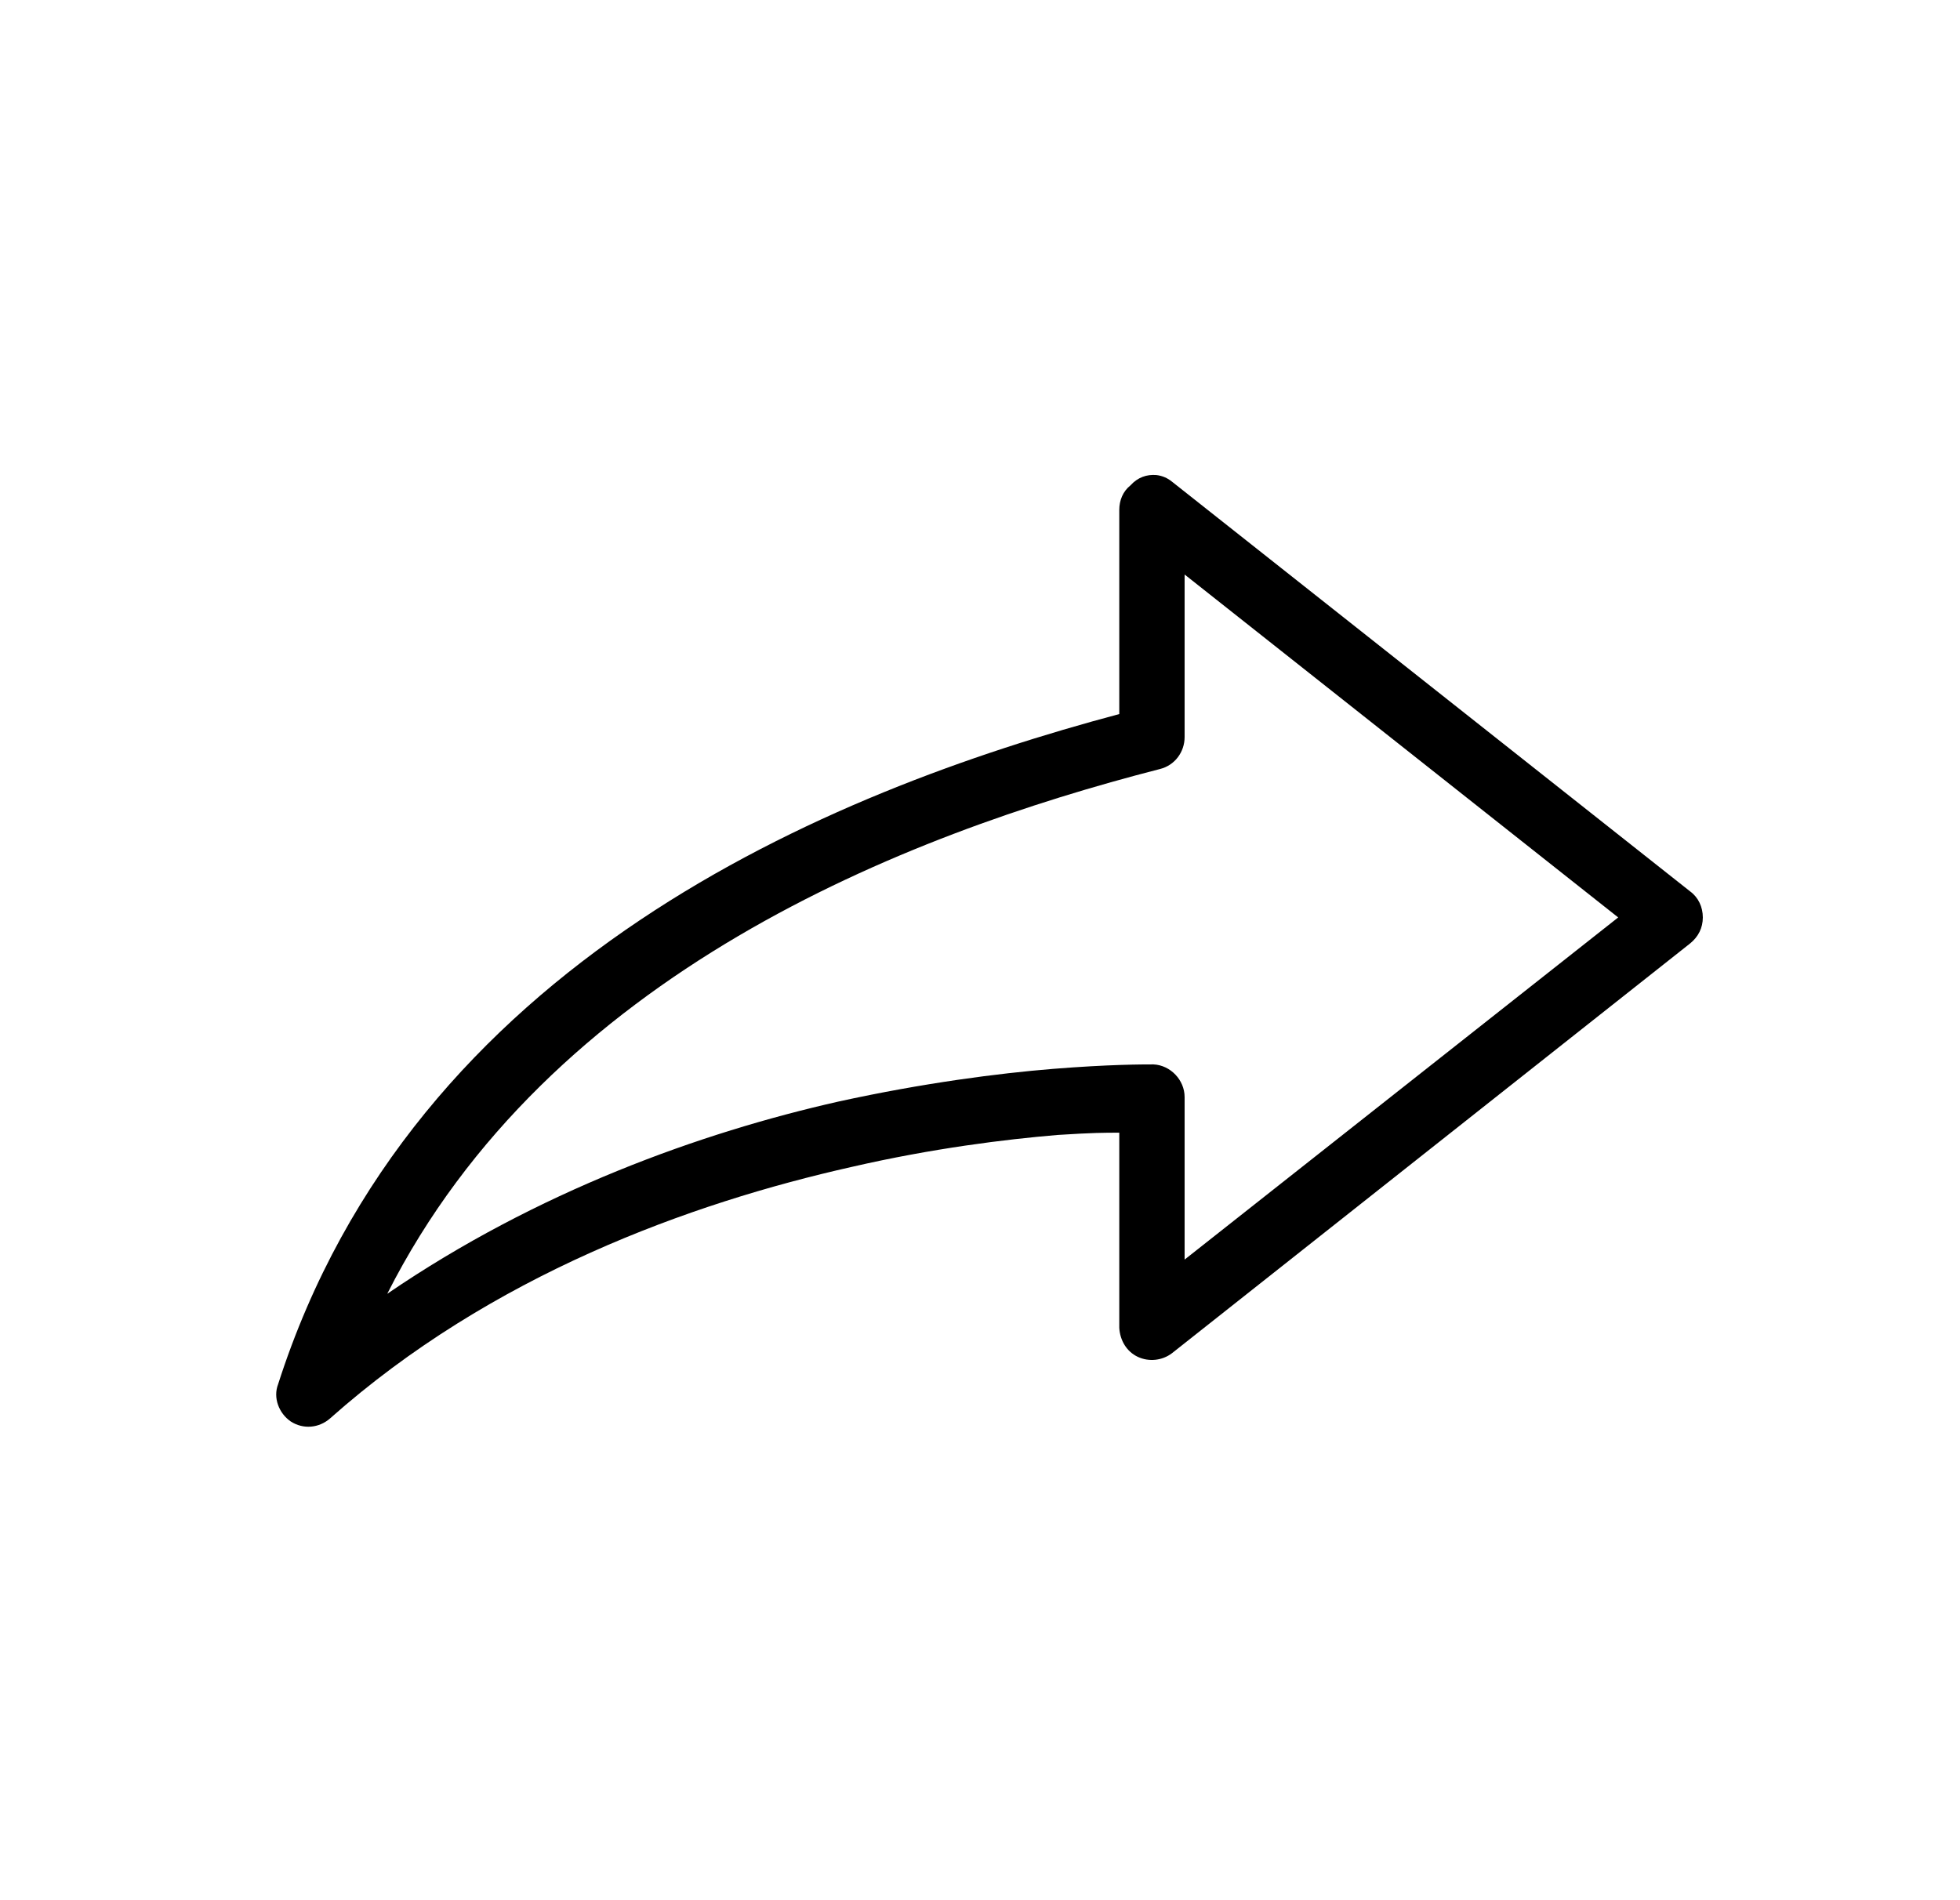 <svg width="33" height="32" viewBox="0 0 33 32" fill="none" xmlns="http://www.w3.org/2000/svg">
<g clip-path="url(#clip0_115_247)">
<path fill-rule="evenodd" clip-rule="evenodd" d="M19.47 8C19.57 8.012 19.657 8.05 19.733 8.112L28.457 15.012C28.595 15.113 28.67 15.275 28.67 15.45C28.67 15.625 28.595 15.775 28.457 15.887L19.733 22.788C19.57 22.913 19.345 22.938 19.157 22.85C18.97 22.762 18.858 22.575 18.845 22.363V19.075C18.582 19.075 18.407 19.075 17.808 19.113C16.92 19.188 15.707 19.337 14.345 19.65C11.62 20.262 8.27 21.475 5.557 23.887C5.37 24.05 5.107 24.075 4.895 23.938C4.695 23.8 4.595 23.538 4.682 23.312C6.957 16.212 13.92 13.338 18.845 12.025V8.587C18.845 8.425 18.907 8.275 19.032 8.175C19.157 8.037 19.308 7.987 19.47 8ZM19.945 9.675V12.412C19.945 12.662 19.782 12.887 19.532 12.95C15.207 14.062 9.245 16.4 6.52 21.788C9.045 20.062 11.795 19.075 14.12 18.55C15.545 18.238 16.808 18.075 17.733 18C18.67 17.925 19.233 17.925 19.42 17.925C19.707 17.938 19.945 18.188 19.945 18.475V21.212L27.245 15.45L19.945 9.675Z" fill="black"/>
</g>
<defs>
<clipPath id="clip0_115_247">
<rect width="32" height="32" fill="white" transform="translate(0.67)"/>
</clipPath>
</defs>
</svg>
